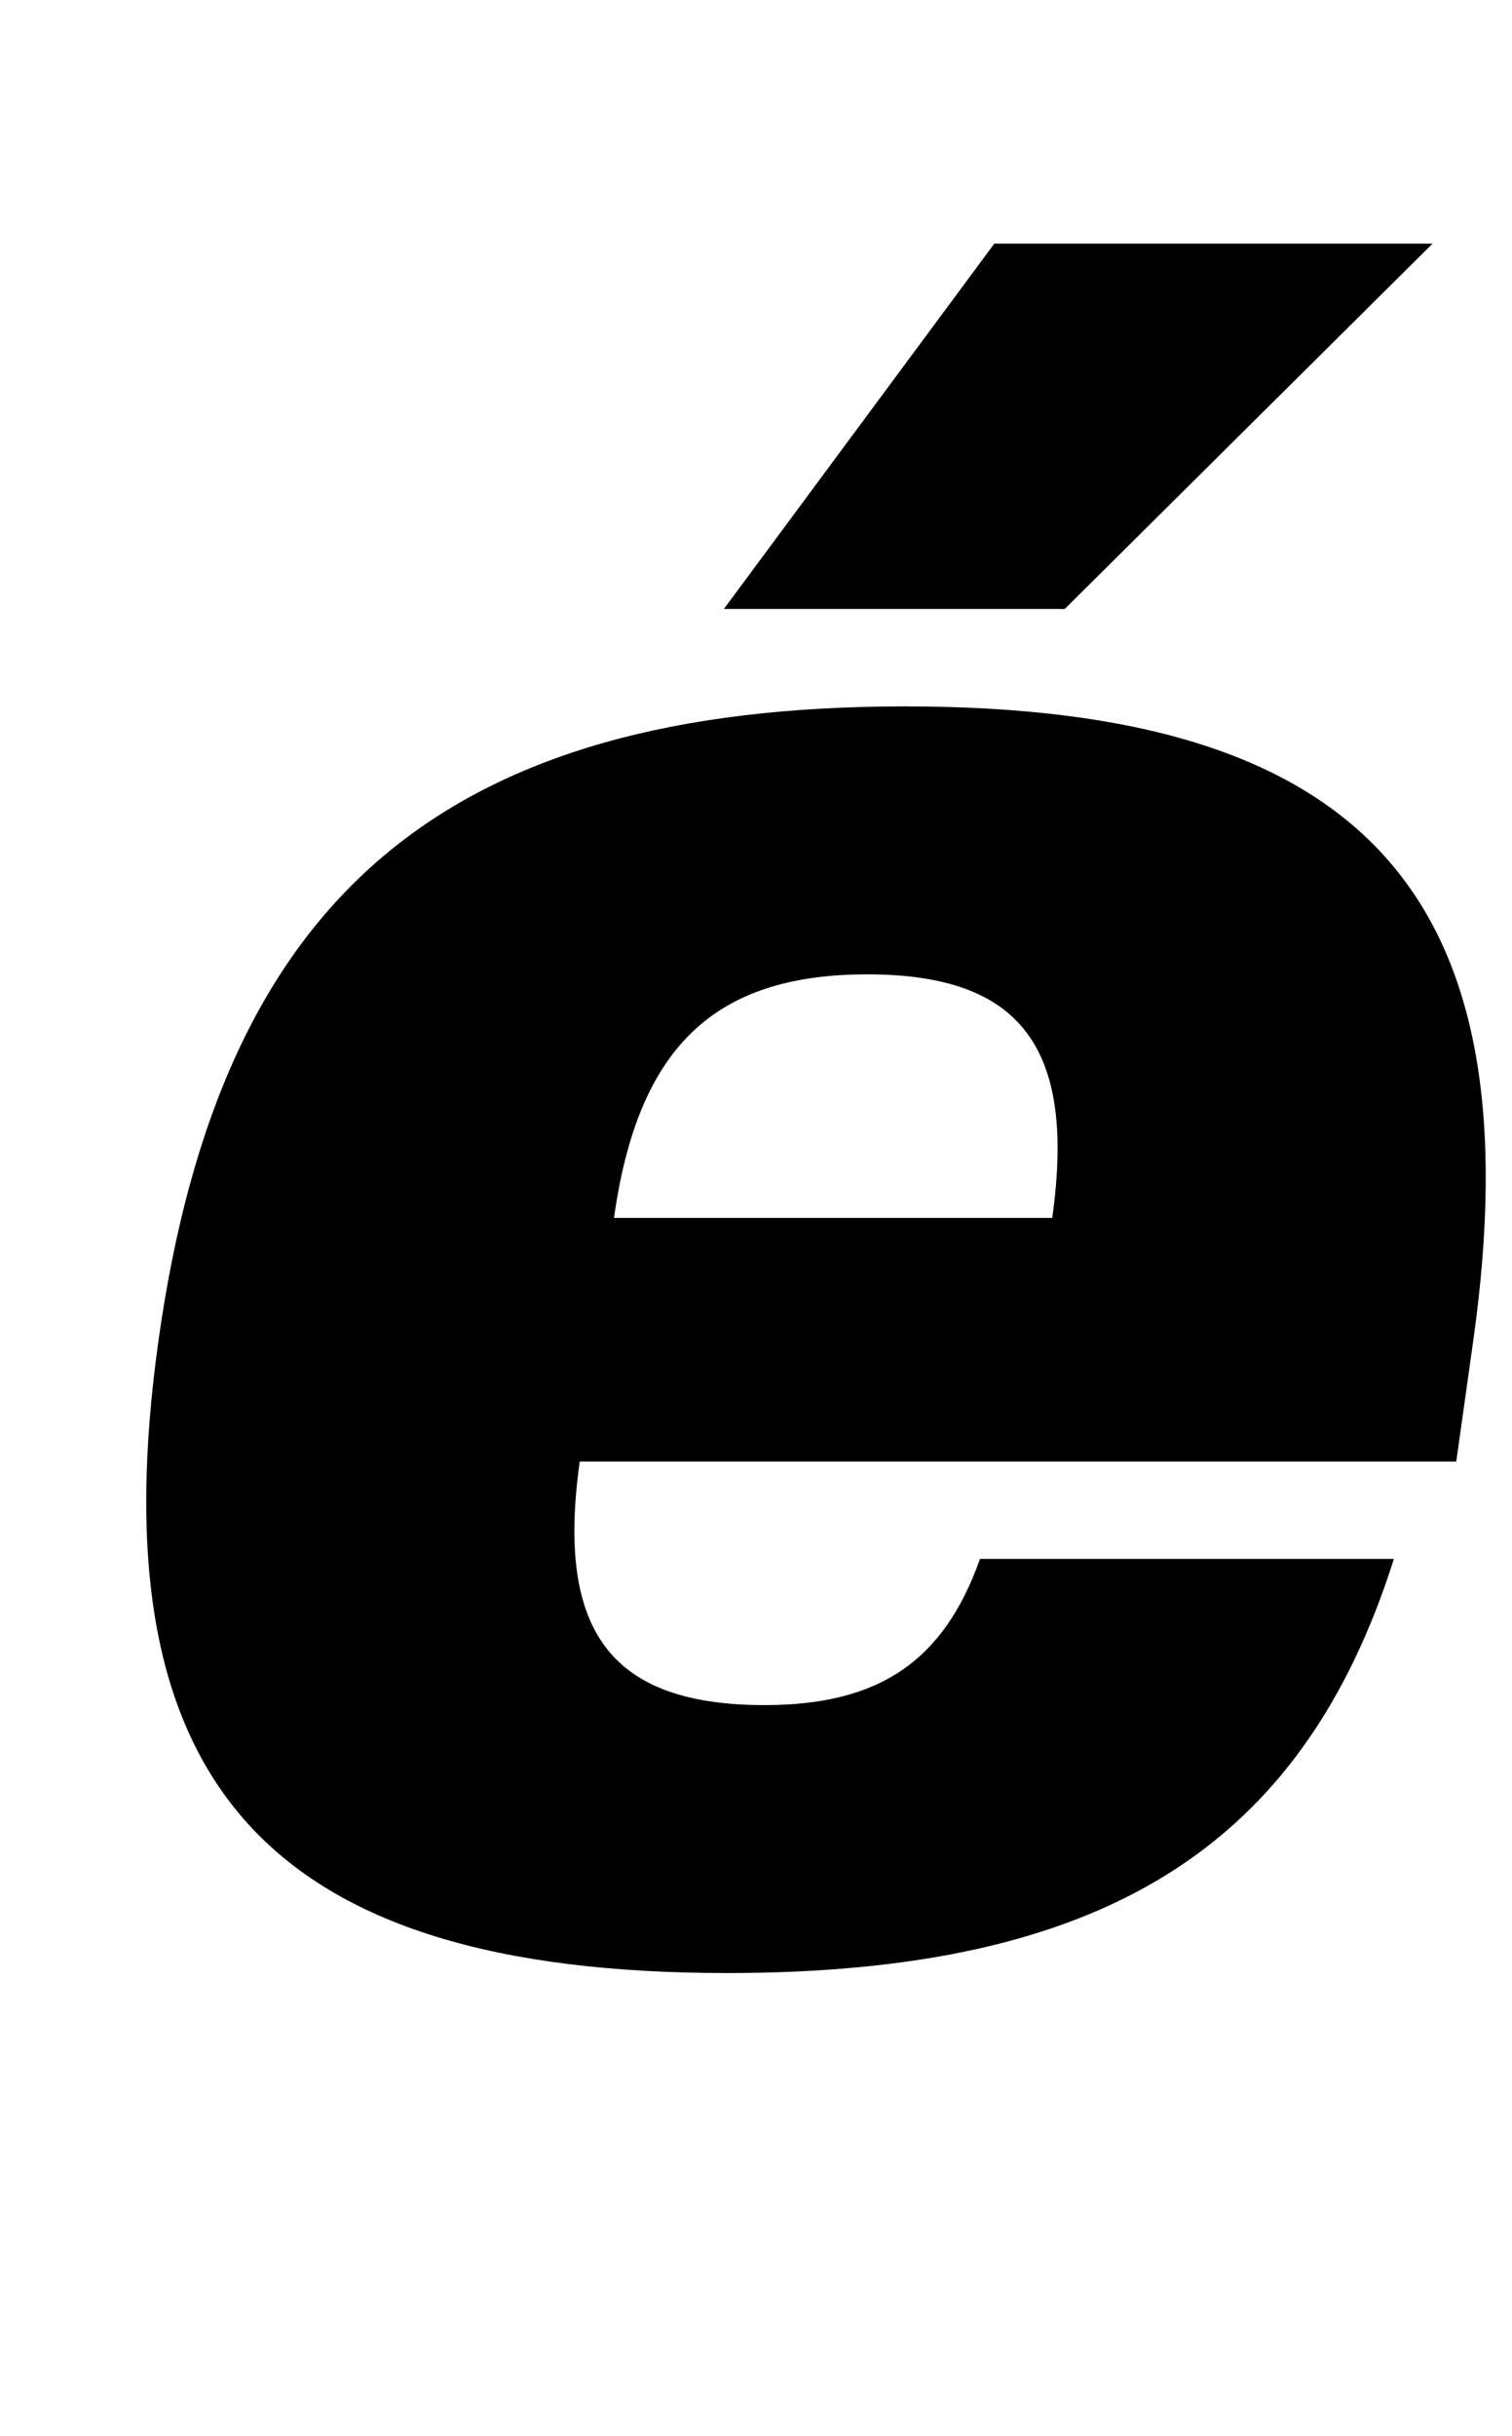 <?xml version="1.0" standalone="no"?>
<!DOCTYPE svg PUBLIC "-//W3C//DTD SVG 1.1//EN" "http://www.w3.org/Graphics/SVG/1.1/DTD/svg11.dtd" >
<svg xmlns="http://www.w3.org/2000/svg" xmlns:xlink="http://www.w3.org/1999/xlink" version="1.1" viewBox="-10 0 621 1000">
  <g transform="matrix(1 0 0 -1 0 800)">
   <path fill="currentColor"
d="M228.11 200c-9.84 -70 12.949 -100 75.949 -100c47 0 73.53 18 88.431 60h170c-37.72 -119 -119.89 -170 -273.89 -170c-189 0 -259.04 78 -233.46 260s117.54 260 306.54 260s259.04 -78 233.46 -260l-7.03 -50h-360zM346.229 400
c-63 0 -94.22 -30 -104.06 -100h180c9.84 70 -12.94 100 -75.94 100zM287.31 550l111.08 150h180l-151.08 -150h-140z" />
  </g>

</svg>

